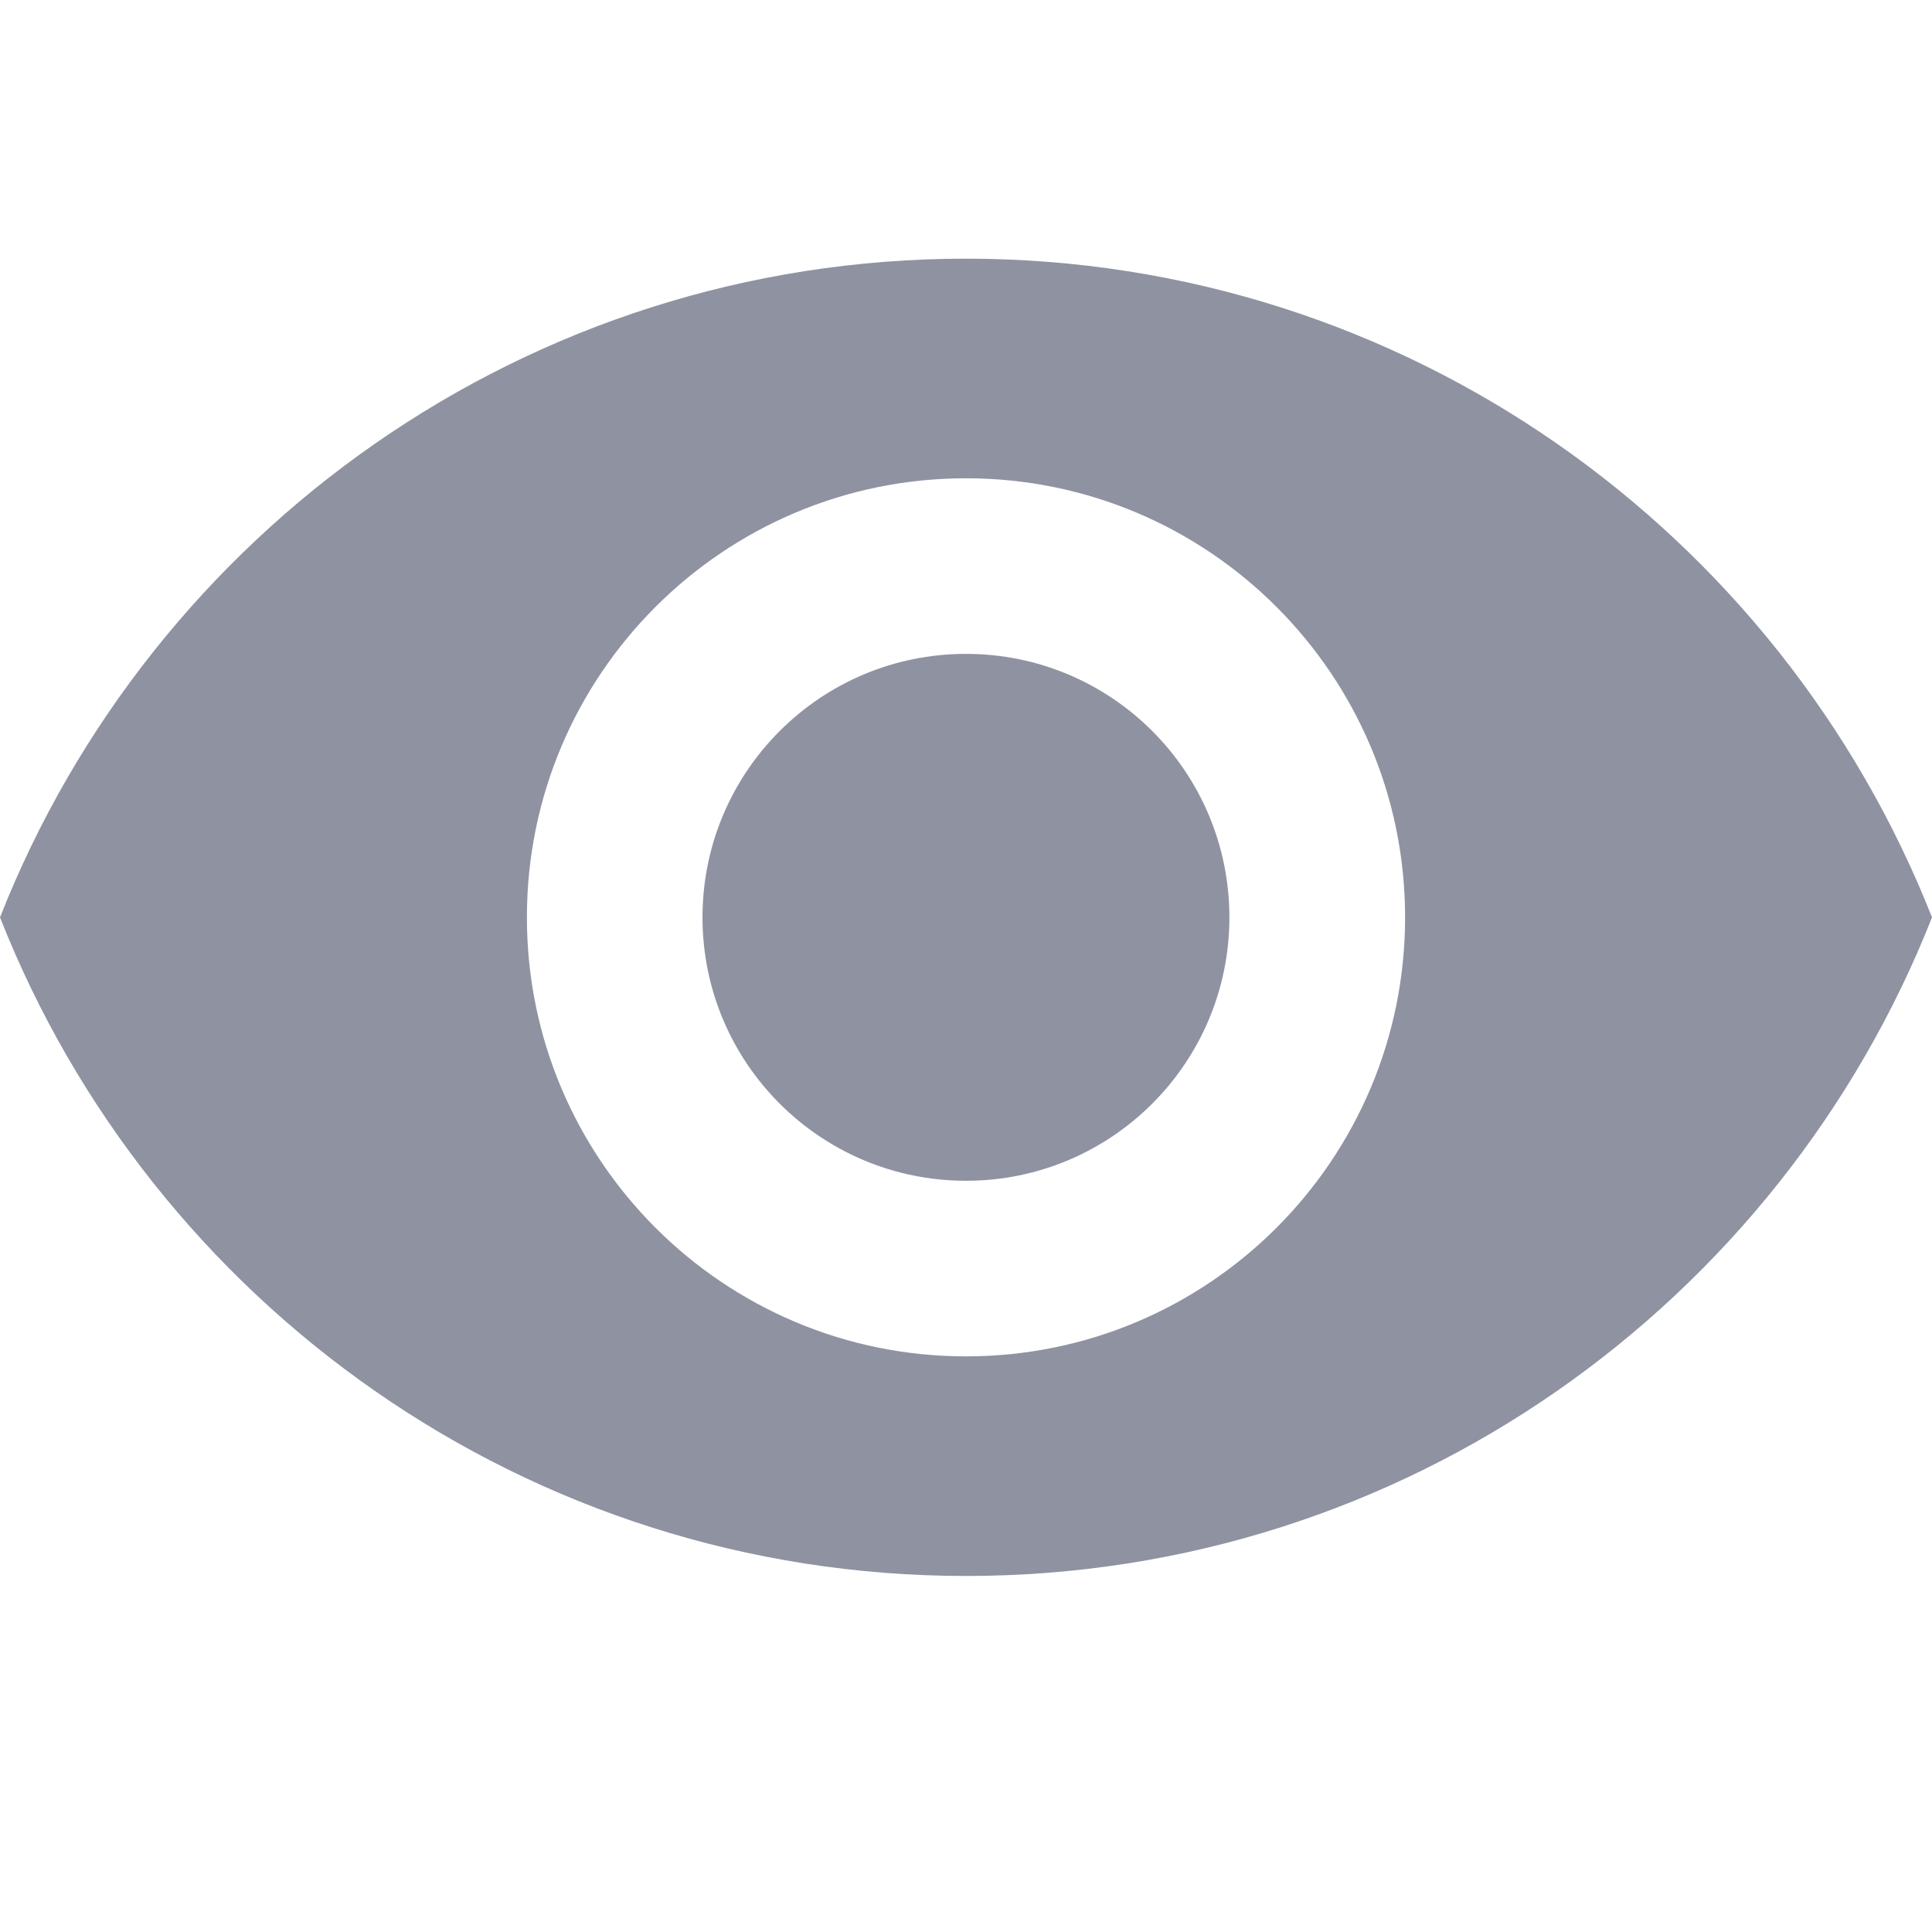 <svg width="18" height="18" viewBox="0 0 18 18" fill="none" xmlns="http://www.w3.org/2000/svg">
<path fill-rule="evenodd" clip-rule="evenodd" d="M9 6.092C7.644 6.092 6.545 7.191 6.545 8.547C6.545 9.902 7.644 11.001 9 11.001C10.356 11.001 11.454 9.902 11.454 8.547C11.454 7.191 10.356 6.092 9 6.092ZM9 12.637C6.741 12.637 4.909 10.806 4.909 8.547C4.909 6.287 6.741 4.456 9 4.456C11.259 4.456 13.091 6.287 13.091 8.547C13.091 10.806 11.259 12.637 9 12.637ZM9 2.41C4.909 2.41 1.415 4.955 0 8.547C1.415 12.138 4.909 14.683 9 14.683C13.091 14.683 16.584 12.138 18 8.547C16.584 4.955 13.091 2.41 9 2.41Z" fill="#8F92A1"/>
<mask id="mask0_507_3213" style="mask-type:alpha" maskUnits="userSpaceOnUse" x="0" y="2" width="18" height="13">
<path fill-rule="evenodd" clip-rule="evenodd" d="M9 6.092C7.644 6.092 6.545 7.191 6.545 8.547C6.545 9.902 7.644 11.001 9 11.001C10.356 11.001 11.454 9.902 11.454 8.547C11.454 7.191 10.356 6.092 9 6.092ZM9 12.637C6.741 12.637 4.909 10.806 4.909 8.547C4.909 6.287 6.741 4.456 9 4.456C11.259 4.456 13.091 6.287 13.091 8.547C13.091 10.806 11.259 12.637 9 12.637ZM9 2.41C4.909 2.41 1.415 4.955 0 8.547C1.415 12.138 4.909 14.683 9 14.683C13.091 14.683 16.584 12.138 18 8.547C16.584 4.955 13.091 2.41 9 2.41Z" fill="white"/>
</mask>
<g mask="url(#mask0_507_3213)">
</g>
</svg>
